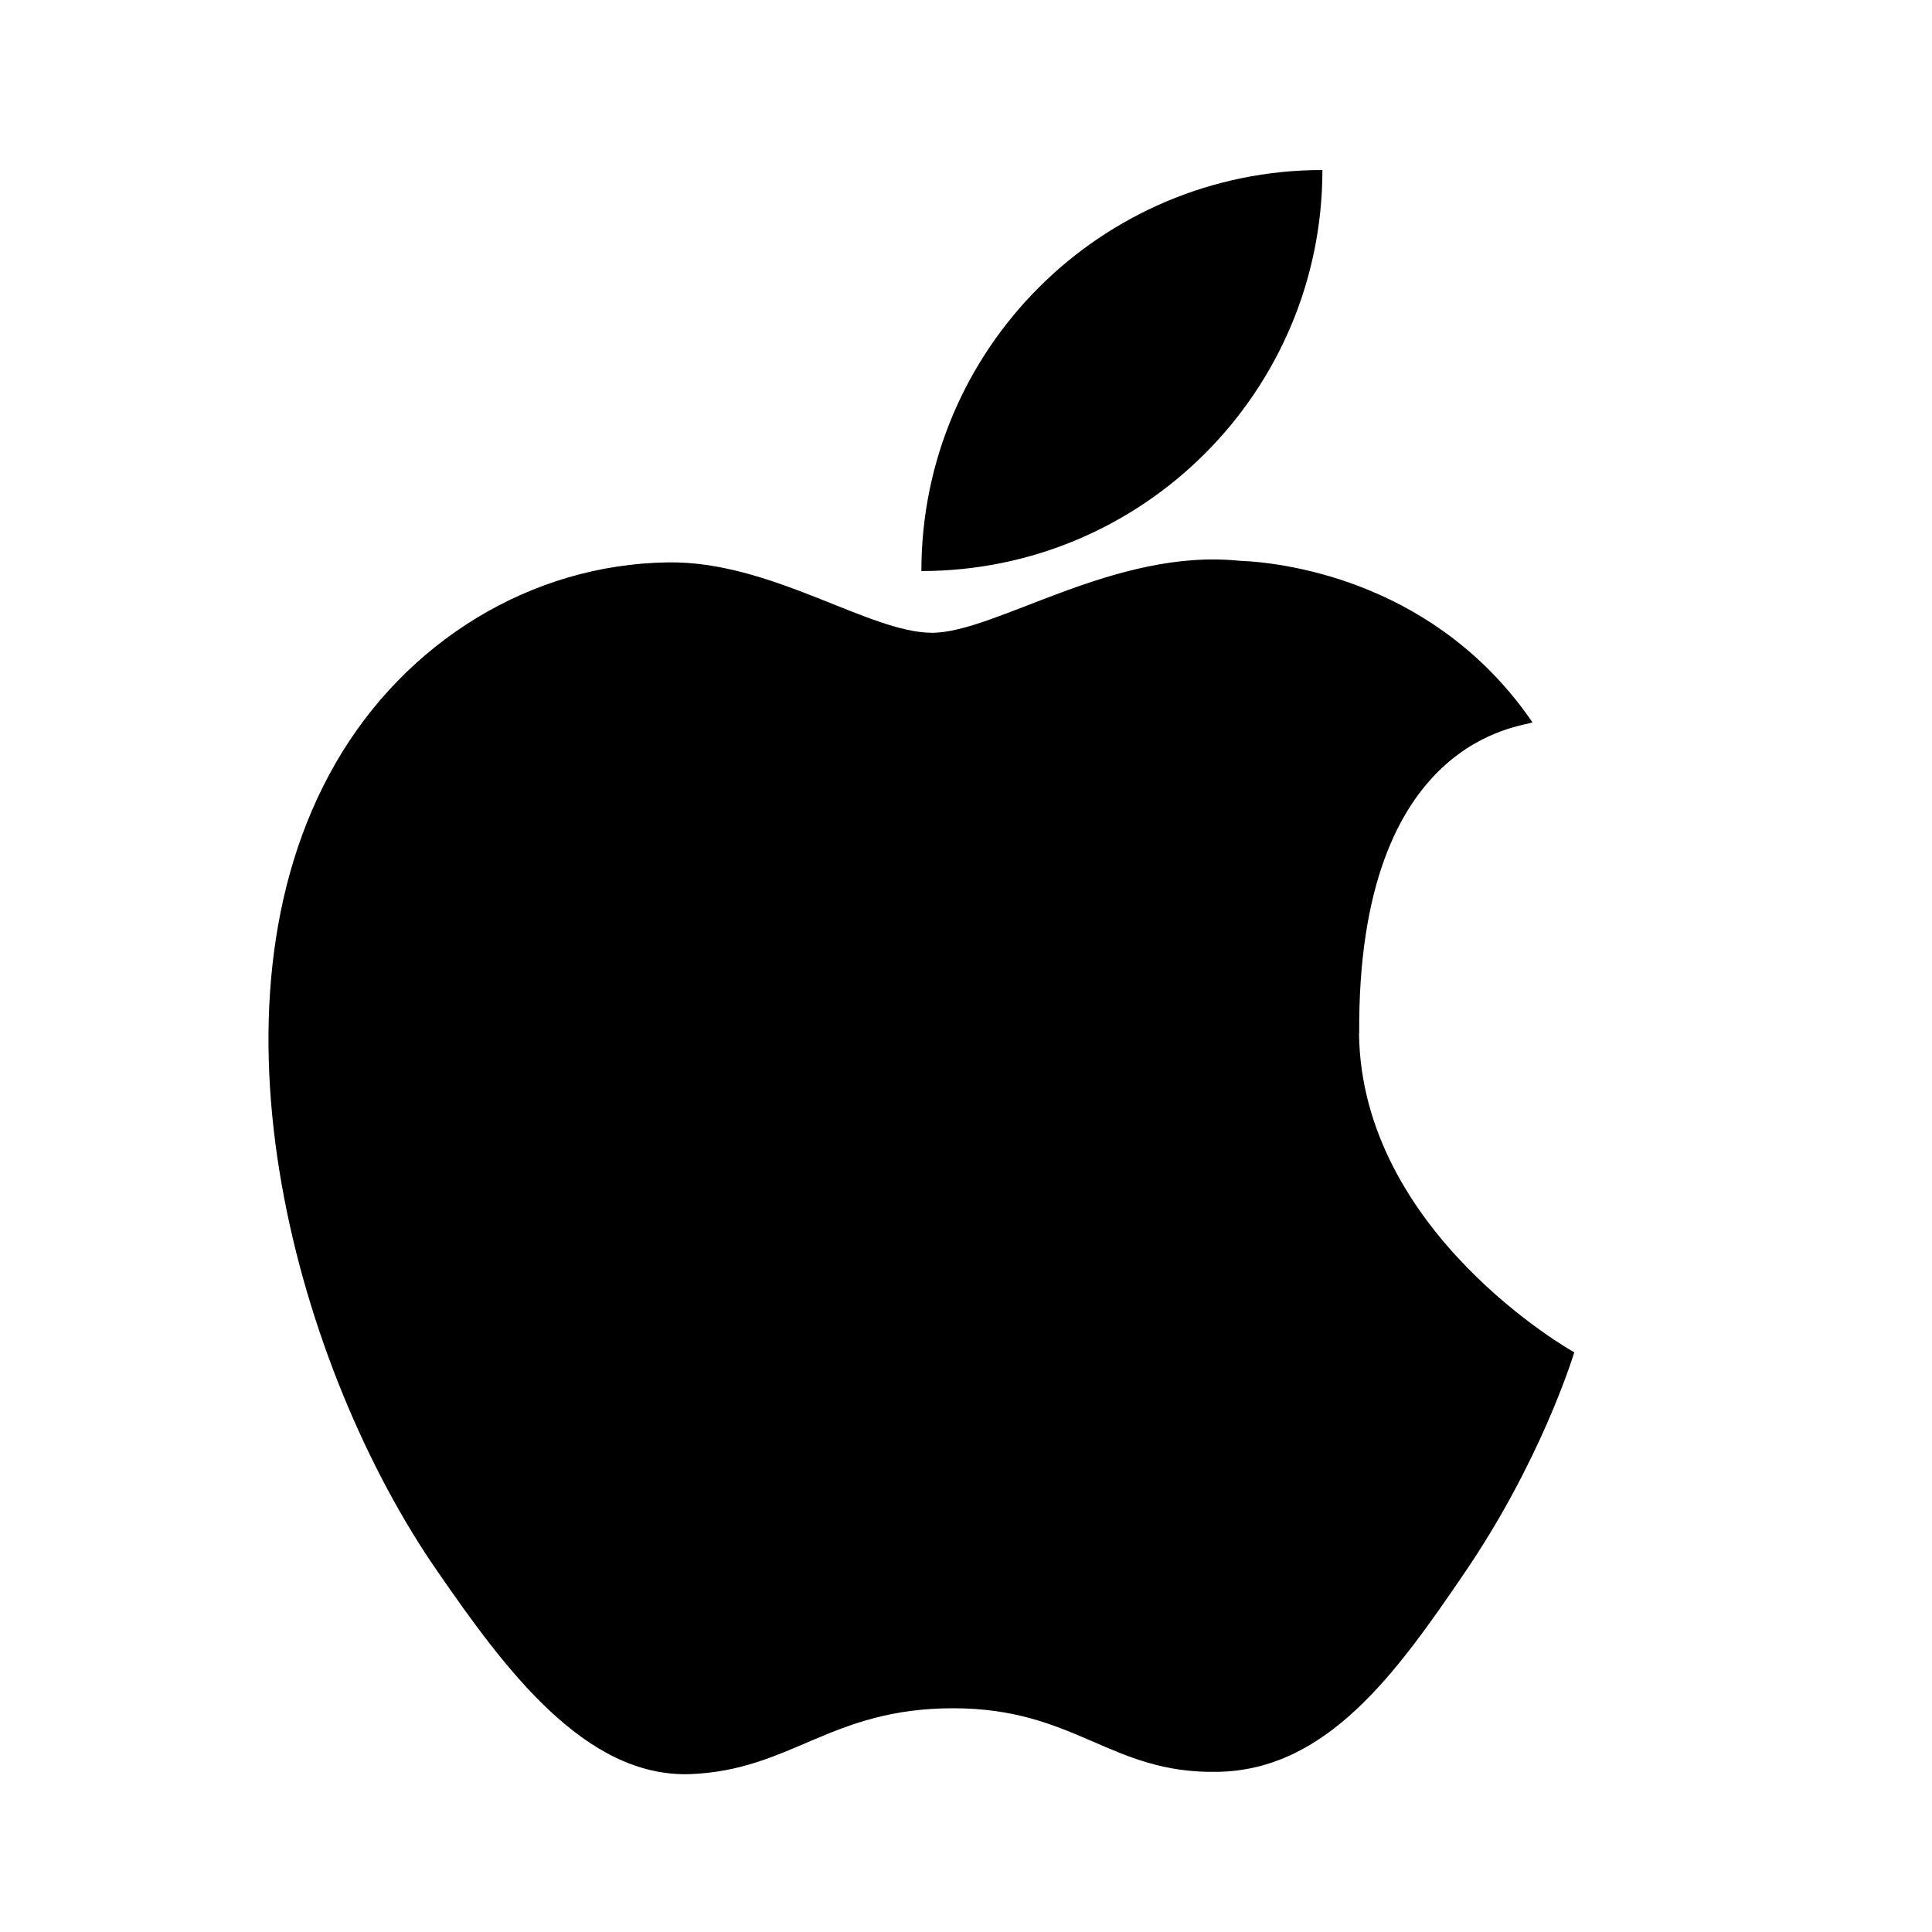 <svg width="21" height="21" viewBox="0 0 21 21" fill="none" xmlns="http://www.w3.org/2000/svg">
<path d="M14.774 11.231C14.752 7.987 16.575 7.903 16.657 7.851C15.631 6.353 14.036 6.117 13.469 6.095C12.112 5.957 10.821 6.878 10.131 6.878C9.444 6.878 8.38 6.093 7.255 6.113C5.776 6.135 4.411 6.97 3.648 8.295C2.111 10.963 3.254 14.915 4.753 17.077C5.484 18.136 6.358 19.325 7.505 19.284C8.608 19.239 9.026 18.568 10.361 18.568C11.696 18.568 12.07 19.284 13.239 19.259C14.426 19.238 15.18 18.18 15.905 17.117C16.747 15.888 17.092 14.759 17.112 14.699C17.086 14.687 14.796 13.394 14.772 11.231H14.774ZM10.015 6.207C10.015 3.8 11.966 1.848 14.374 1.848C14.374 4.256 12.421 6.207 10.015 6.207Z" fill="black"/>
</svg>
